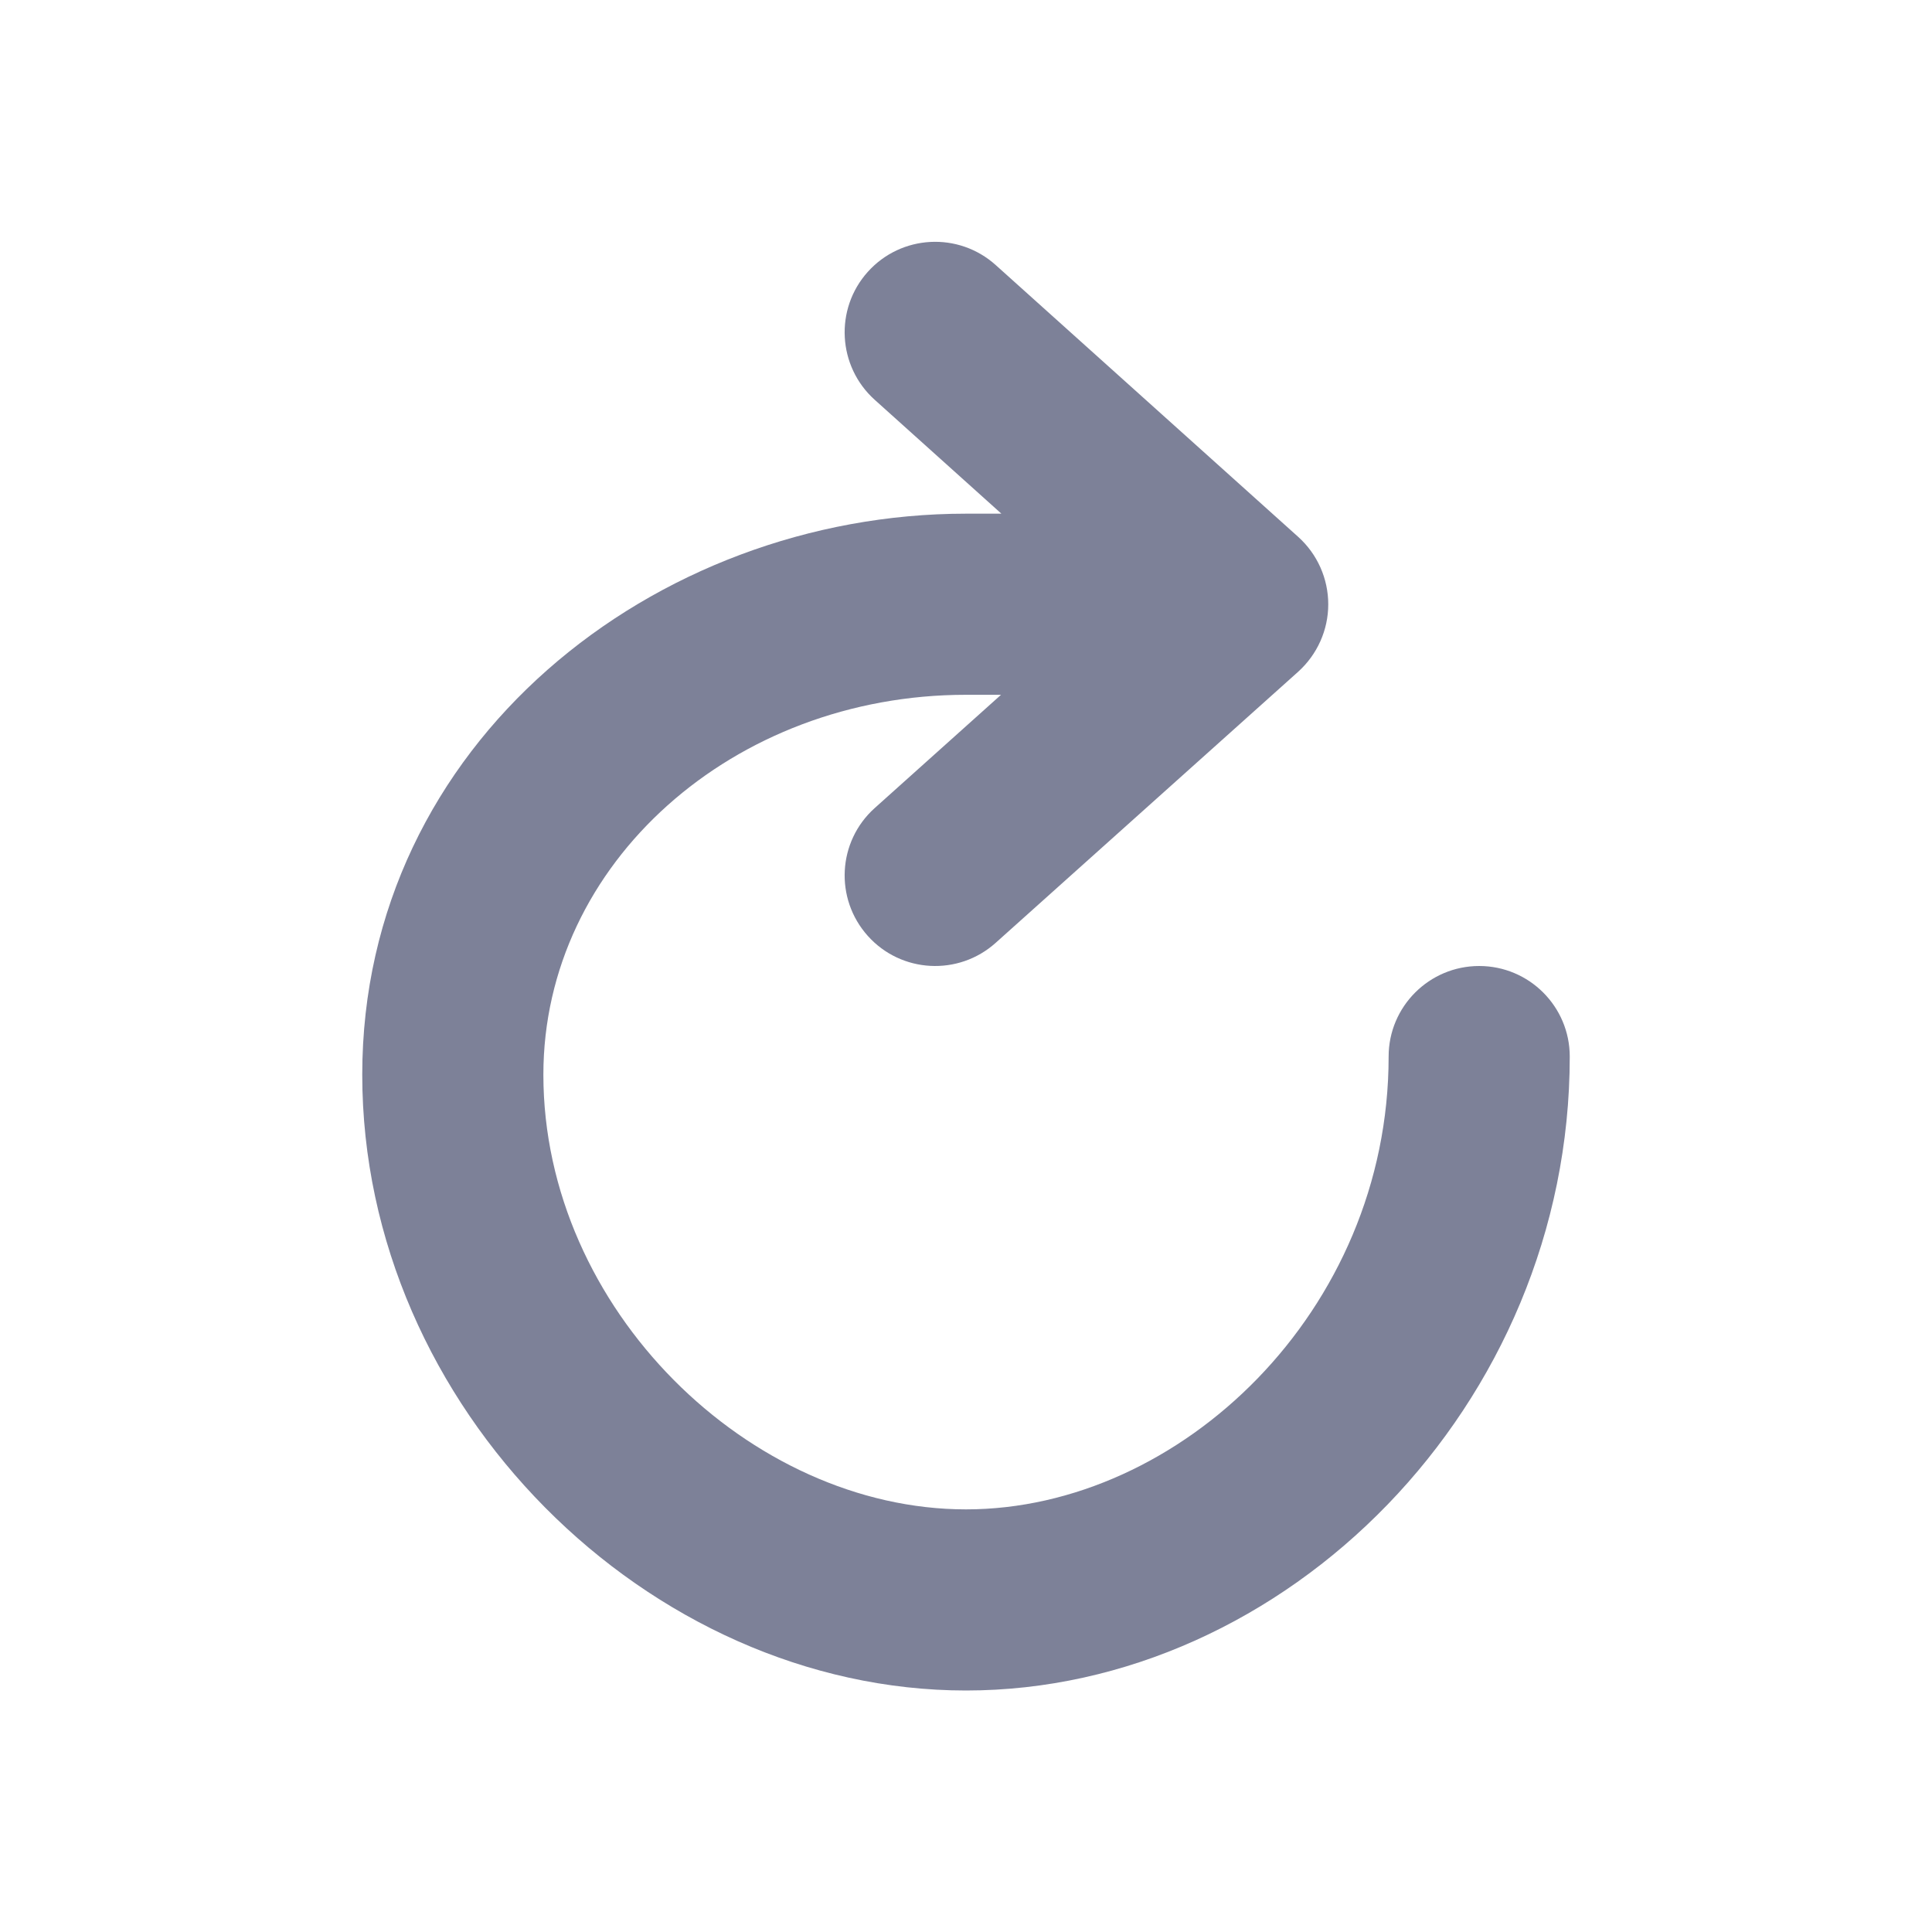 <svg width="16" height="16" viewBox="0 0 16 16" fill="none" xmlns="http://www.w3.org/2000/svg">
<path d="M8.246 2.195C7.938 1.918 7.464 1.943 7.187 2.251C6.91 2.559 6.936 3.034 7.244 3.311L8.293 4.254H8C5.423 4.254 3 6.154 3 8.9C3 11.658 5.37 14 8 14C10.646 14 13 11.641 13 8.75C13 8.336 12.664 8 12.25 8C11.836 8 11.5 8.336 11.5 8.75C11.5 10.859 9.772 12.5 8 12.5C6.212 12.5 4.5 10.842 4.5 8.9C4.5 7.146 6.077 5.754 8 5.754H8.29L7.244 6.692C6.936 6.968 6.91 7.442 7.187 7.751C7.463 8.059 7.937 8.085 8.246 7.808L10.751 5.563C10.909 5.42 11 5.218 11 5.005C11 4.792 10.91 4.589 10.751 4.446L8.246 2.195Z" fill="#7D8198"/>
</svg>
